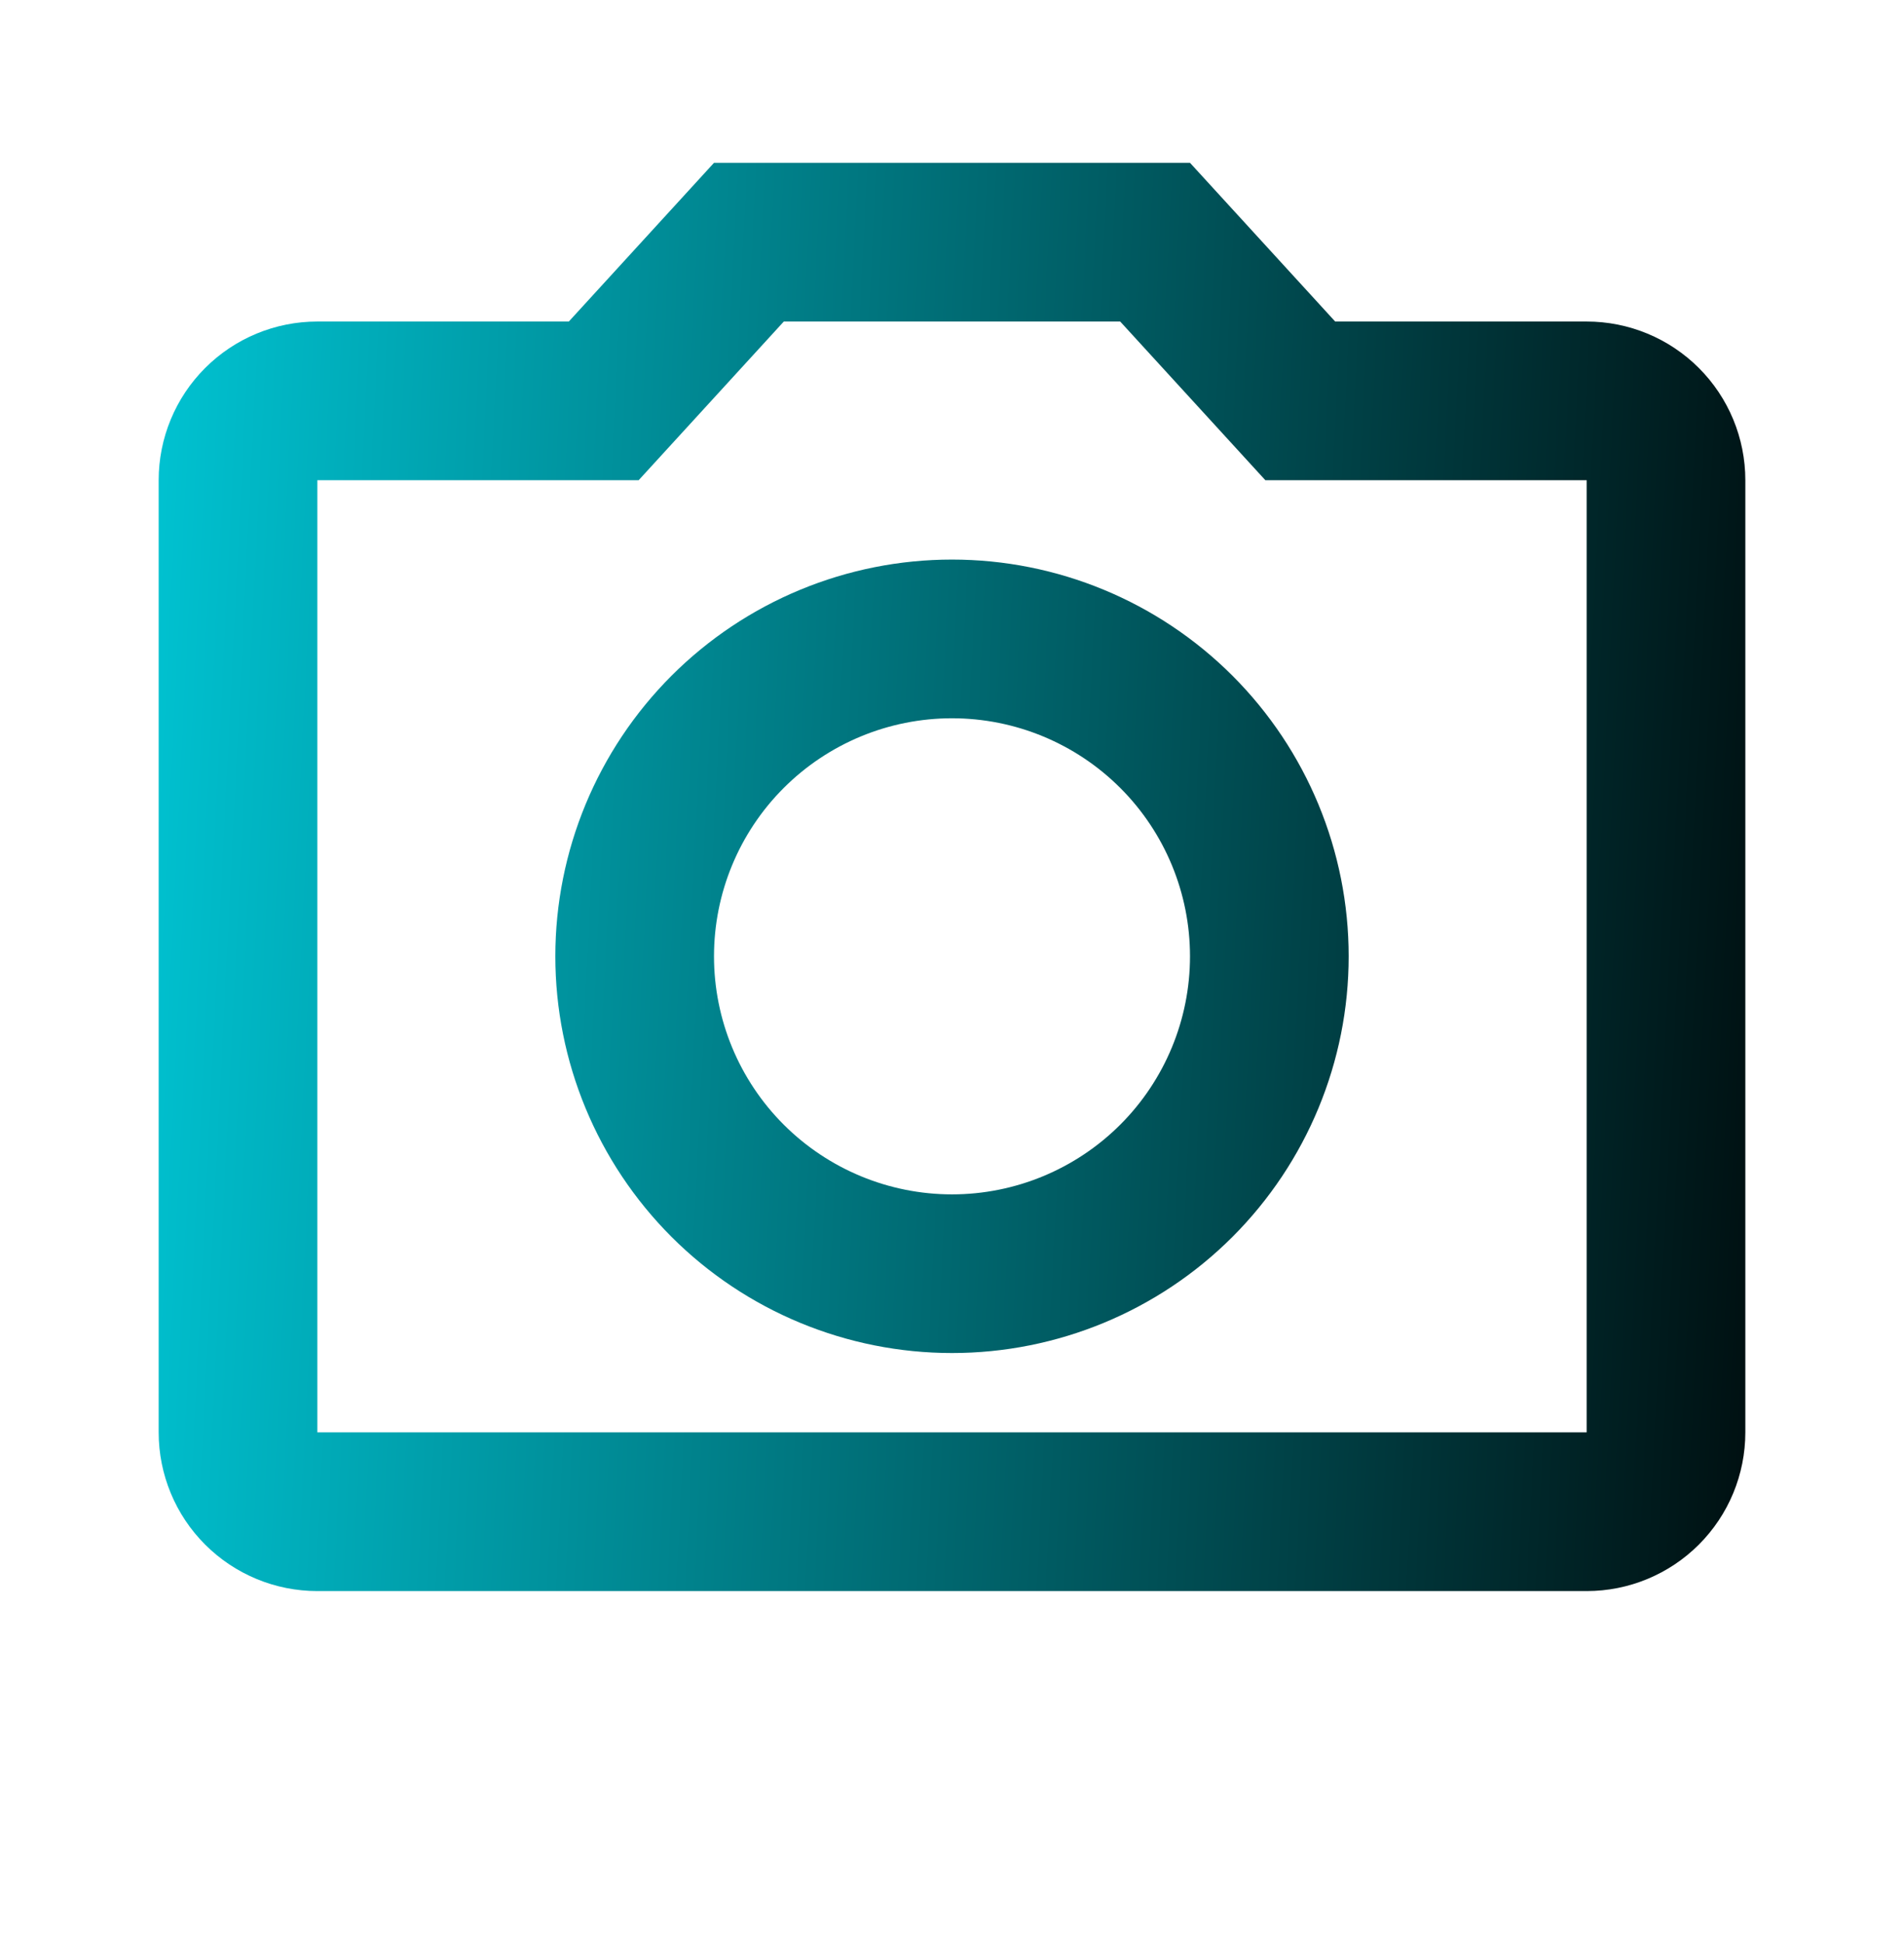 <svg width="48" height="49" viewBox="0 0 48 49" fill="none" xmlns="http://www.w3.org/2000/svg">
<path d="M40 8.104H33.66L30 4.104H18L14.34 8.104H8C6.939 8.104 5.922 8.525 5.172 9.275C4.421 10.025 4 11.043 4 12.104V36.103C4 37.164 4.421 38.182 5.172 38.932C5.922 39.682 6.939 40.103 8 40.103H40C41.061 40.103 42.078 39.682 42.828 38.932C43.579 38.182 44 37.164 44 36.103V12.104C44 11.043 43.579 10.025 42.828 9.275C42.078 8.525 41.061 8.104 40 8.104ZM40 36.103H8V12.104H16.1L19.76 8.104H28.24L31.9 12.104H40V36.103ZM24 14.104C21.348 14.104 18.804 15.157 16.929 17.032C15.054 18.908 14 21.451 14 24.104C14 26.756 15.054 29.299 16.929 31.175C18.804 33.05 21.348 34.103 24 34.103C26.652 34.103 29.196 33.05 31.071 31.175C32.946 29.299 34 26.756 34 24.104C34 21.451 32.946 18.908 31.071 17.032C29.196 15.157 26.652 14.104 24 14.104ZM24 30.104C22.409 30.104 20.883 29.471 19.757 28.346C18.632 27.221 18 25.695 18 24.104C18 22.512 18.632 20.986 19.757 19.861C20.883 18.736 22.409 18.104 24 18.104C25.591 18.104 27.117 18.736 28.243 19.861C29.368 20.986 30 22.512 30 24.104C30 25.695 29.368 27.221 28.243 28.346C27.117 29.471 25.591 30.104 24 30.104Z" fill="url(#paint0_linear_51_1000)"/>
<defs>
<linearGradient id="paint0_linear_51_1000" x1="4" y1="-4.446" x2="49.789" y2="-2.163" gradientUnits="userSpaceOnUse">
<stop stop-color="#00C5D4"/>
<stop offset="1"/>
</linearGradient>
</defs>
</svg>
